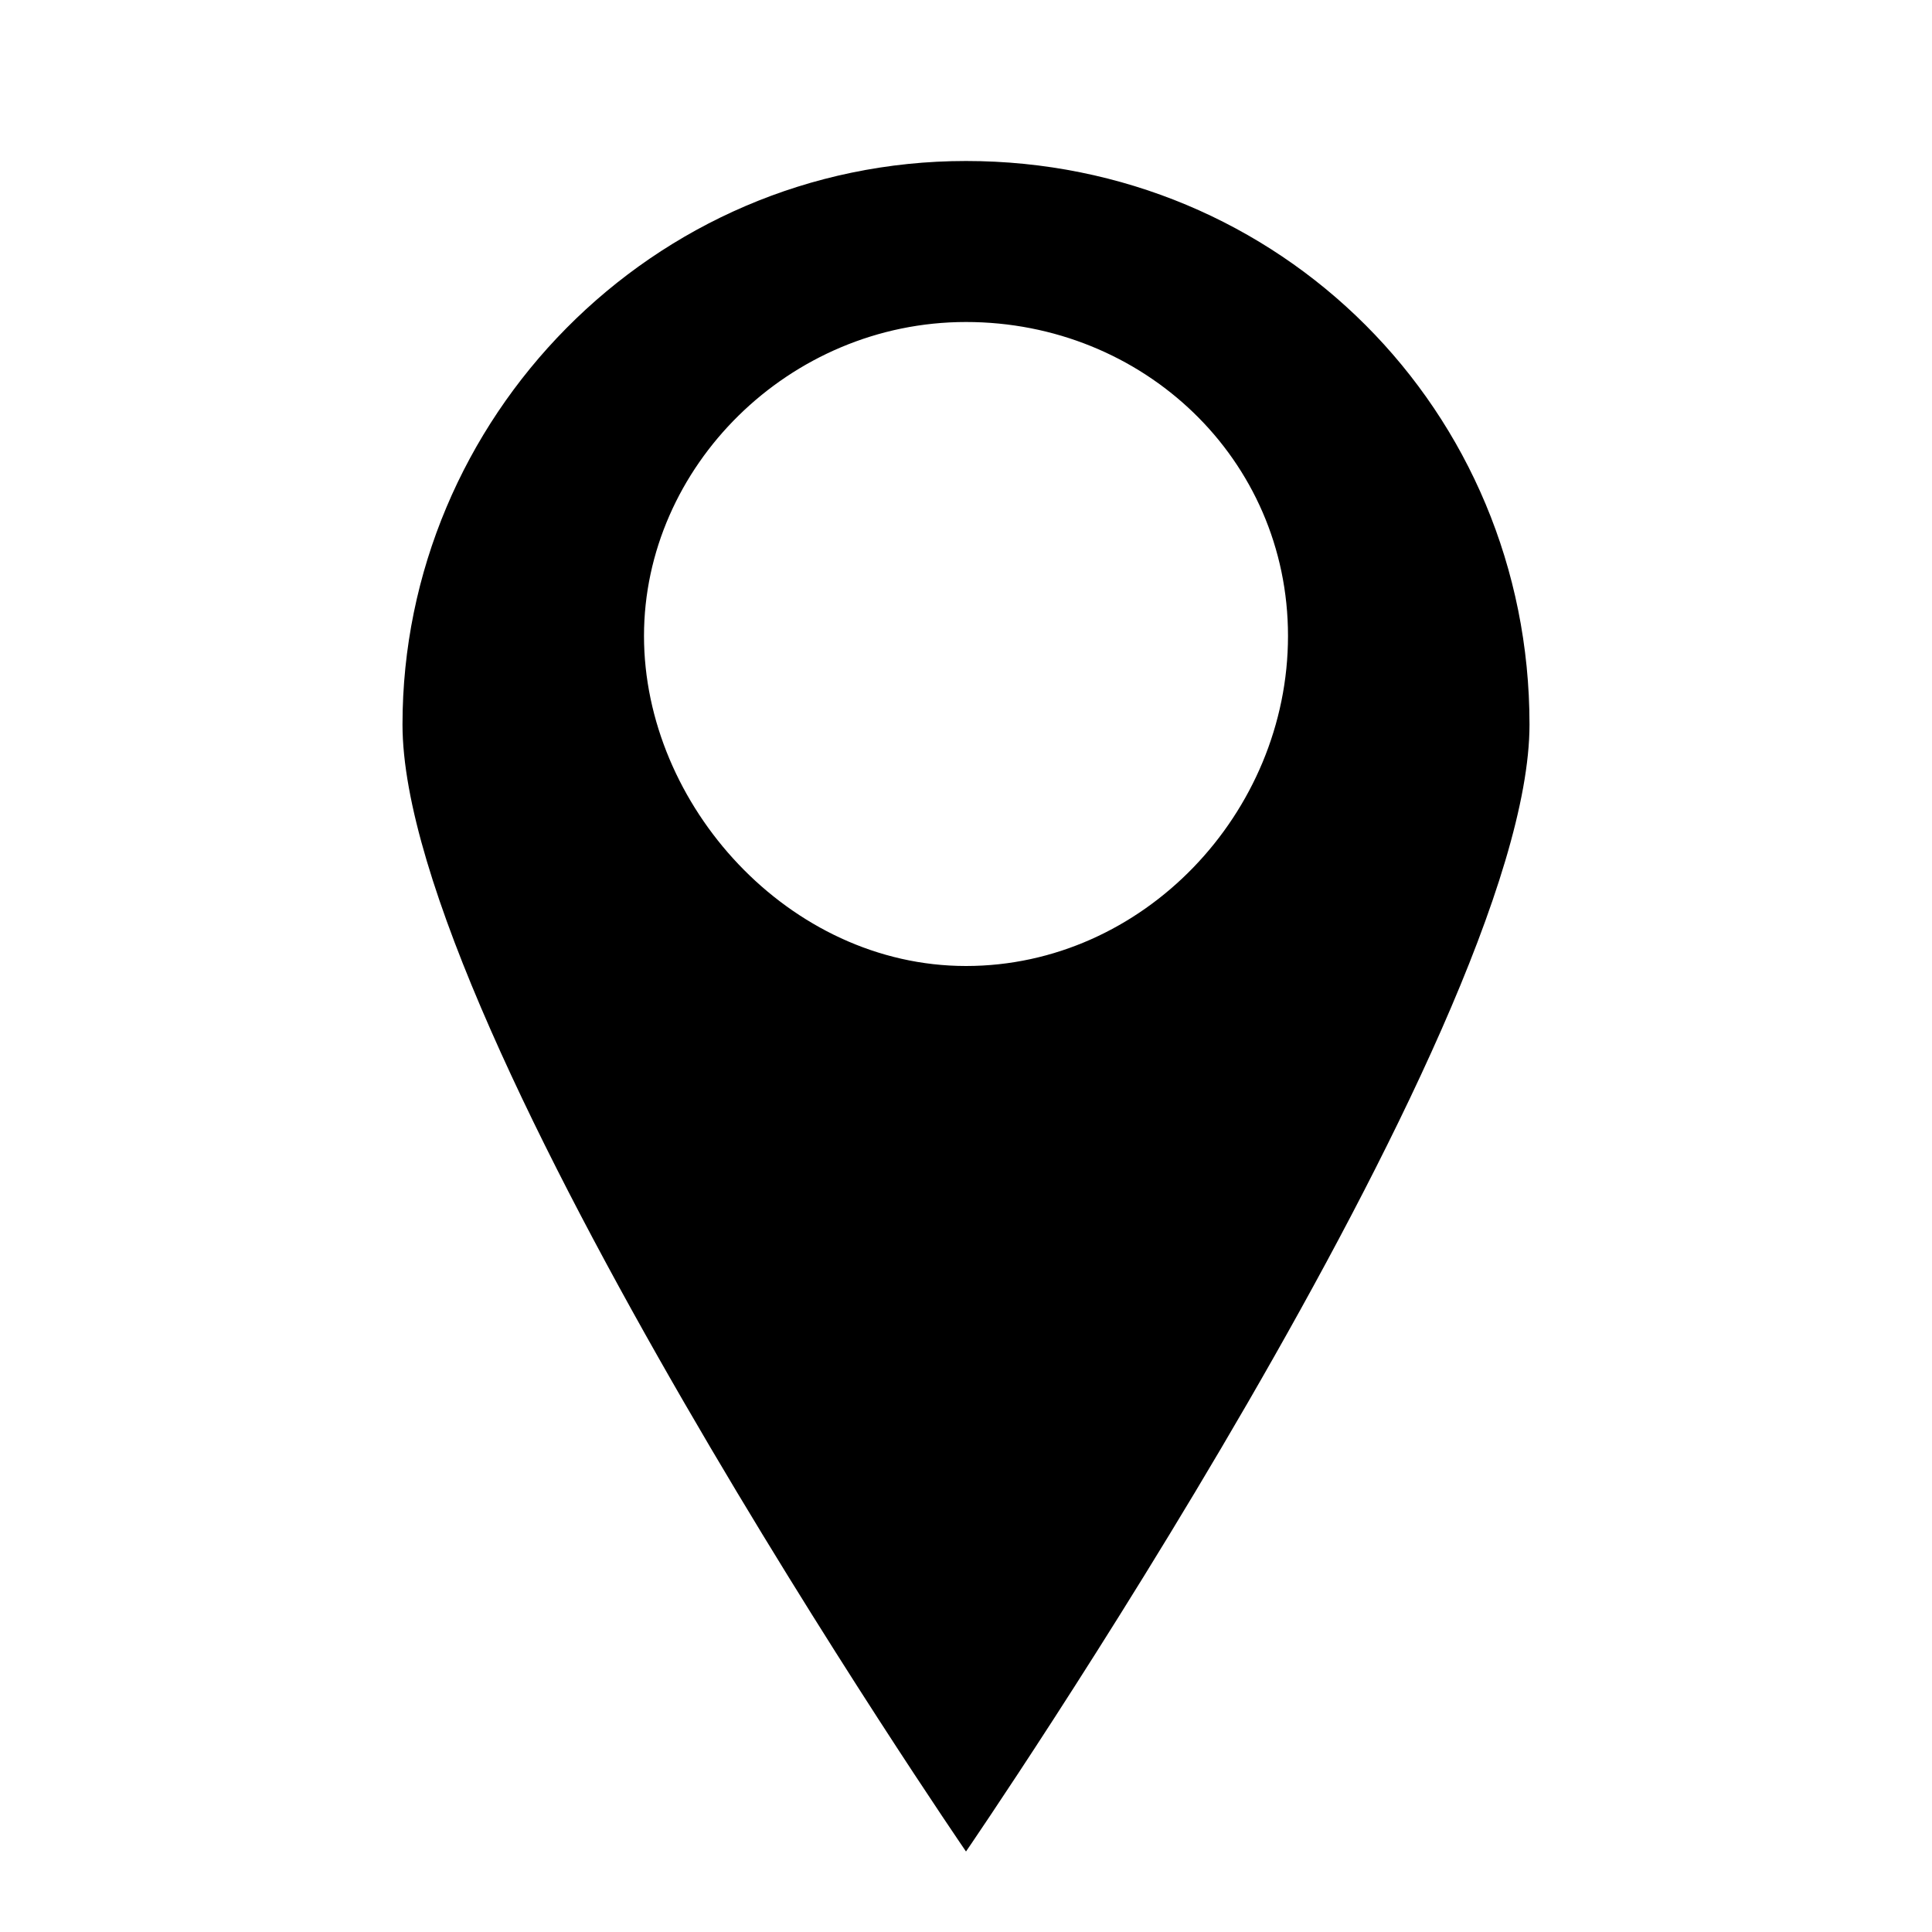 <?xml version="1.0" encoding="utf-8"?>
<!-- Generator: Adobe Illustrator 19.2.1, SVG Export Plug-In . SVG Version: 6.00 Build 0)  -->
<svg version="1.1" xmlns="http://www.w3.org/2000/svg" xmlns:xlink="http://www.w3.org/1999/xlink" x="0px" y="0px"
	 viewBox="0 0 24 24" style="enable-background:new 0 0 24 24;" xml:space="preserve">
<path d="M19,9c0,3.8-7,14-7,14S5,12.8,5,9s3.1-7,7-7S19,5.1,19,9z M12,12c2.2,0,4-1.9,4-4.1S14.2,4,12,4S8,5.8,8,7.9S9.8,12,12,12z"
	/>
</svg>
